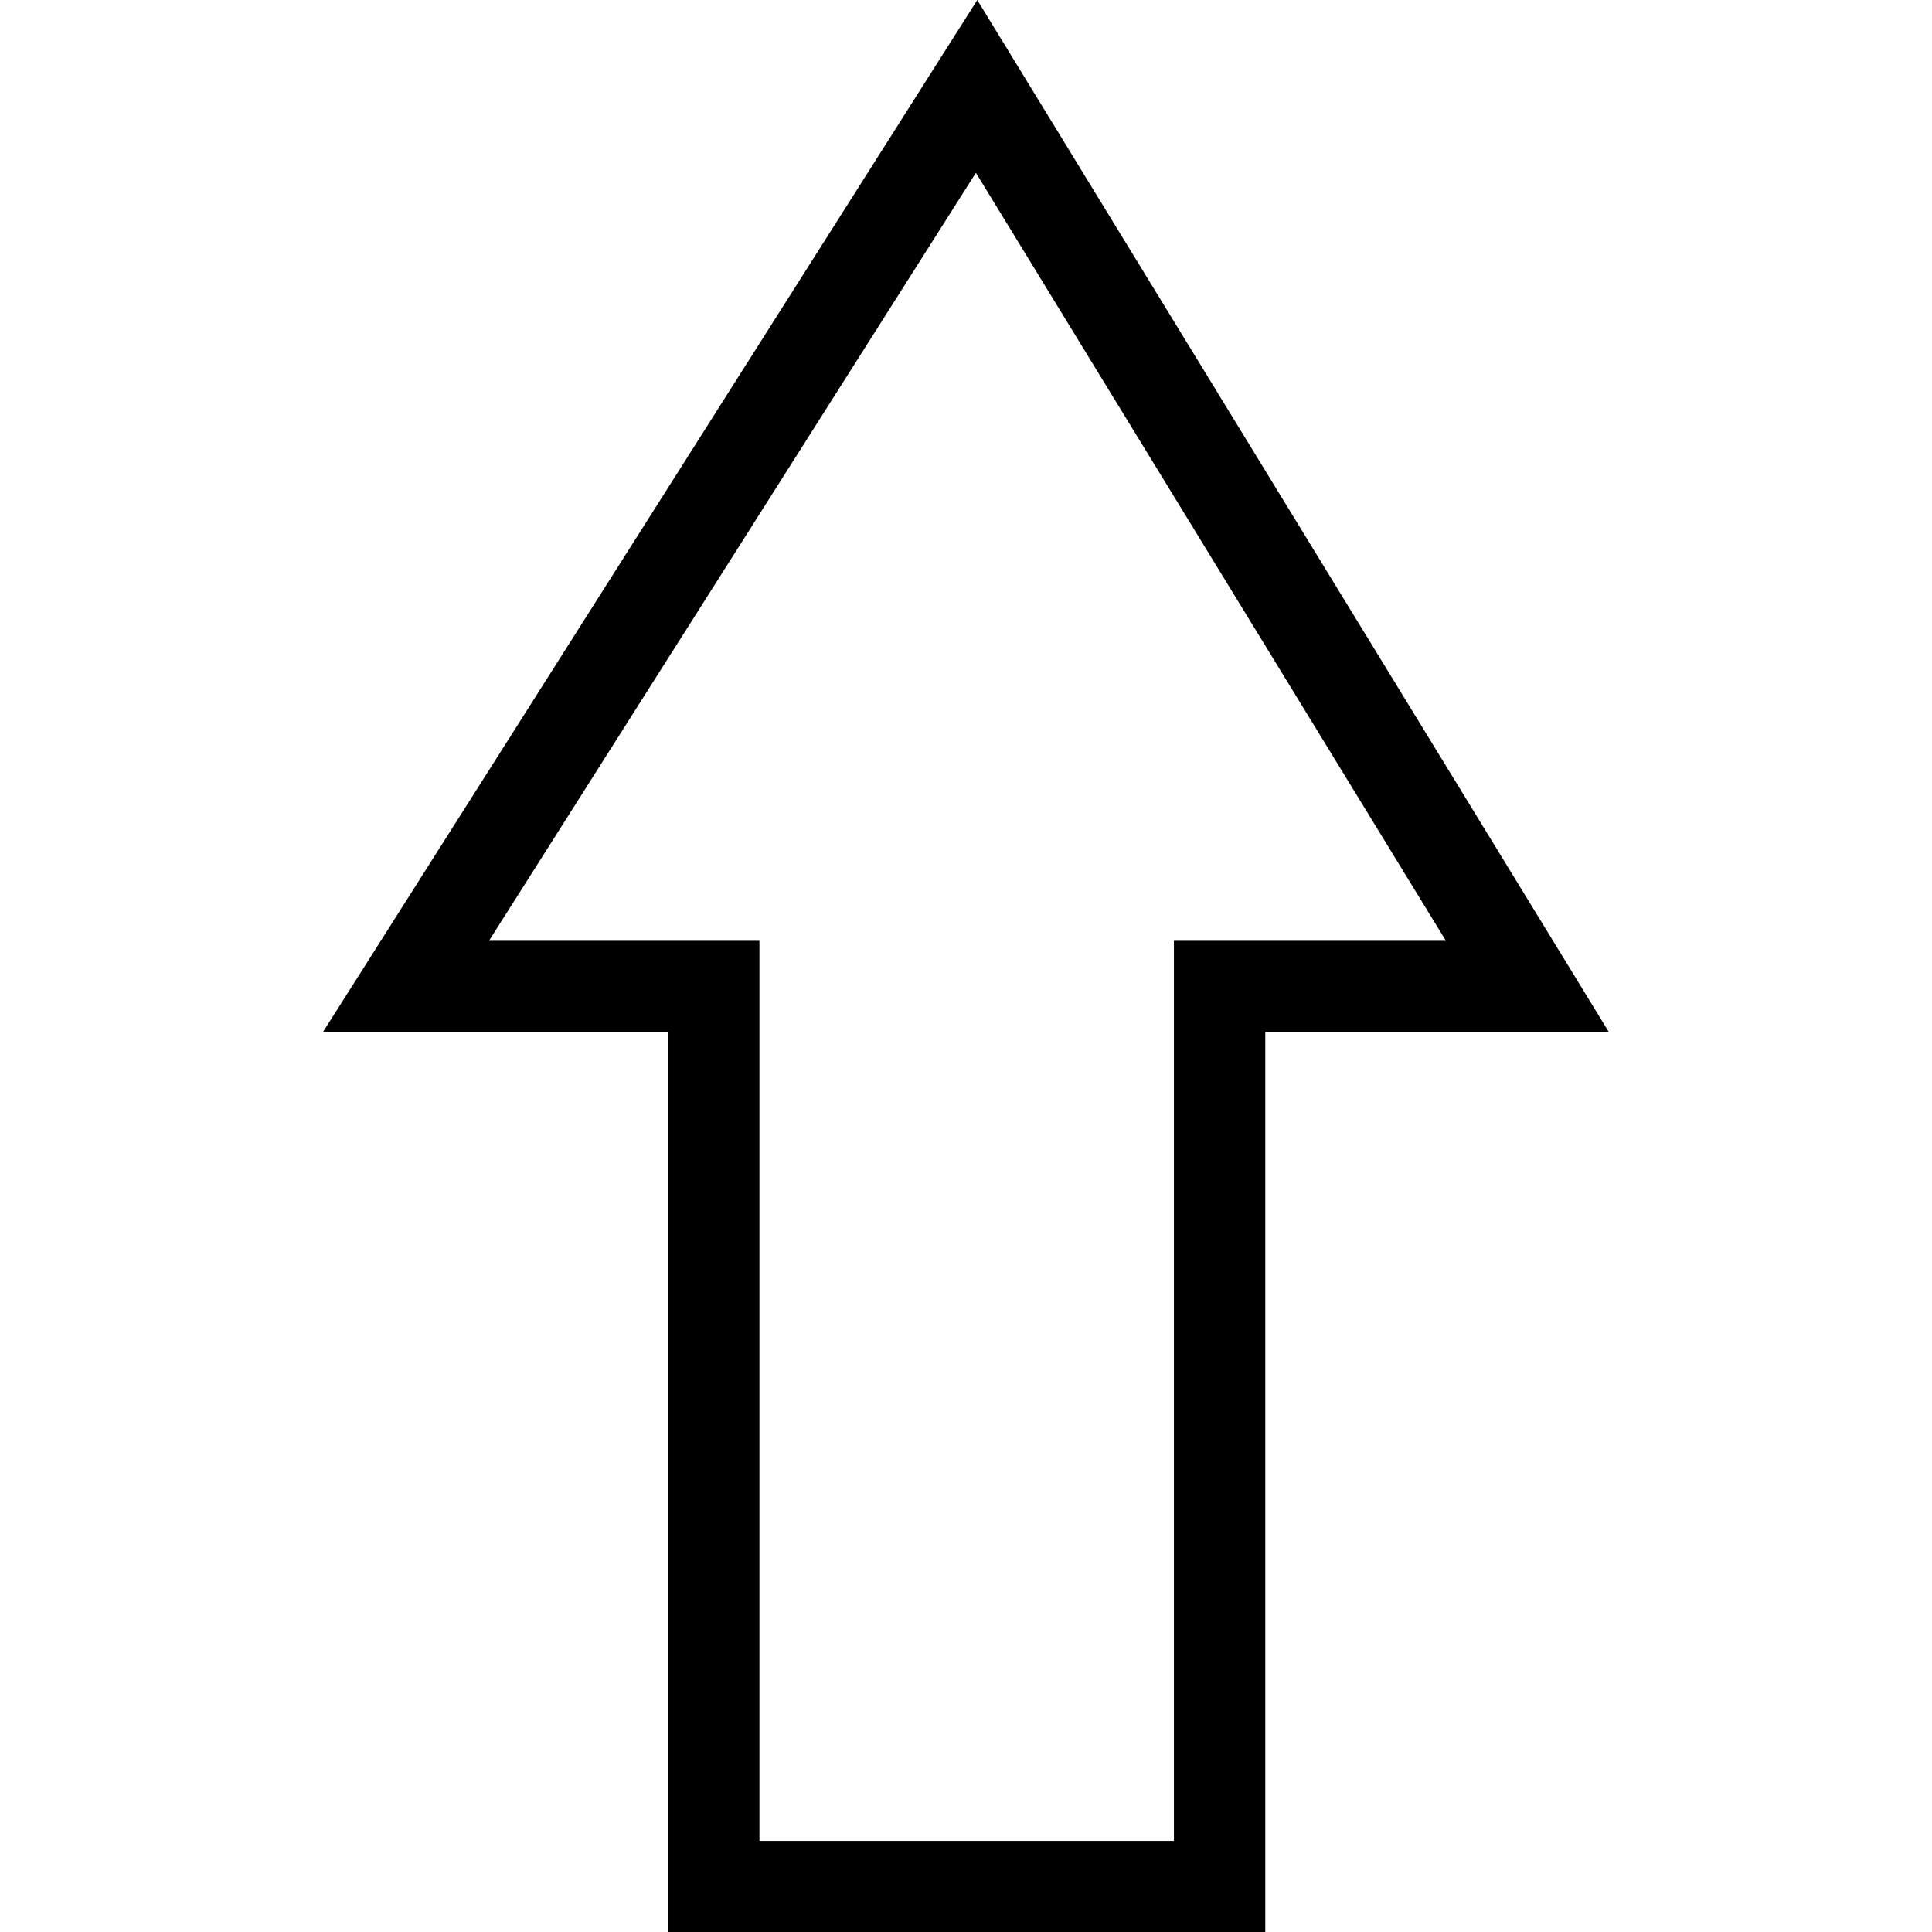 <?xml version="1.0" encoding="UTF-8" standalone="no"?>
<!-- Created with Inkscape (http://www.inkscape.org/) -->

<svg
   xmlns:dc="http://purl.org/dc/elements/1.1/"
   xmlns:cc="http://creativecommons.org/ns#"
   xmlns:rdf="http://www.w3.org/1999/02/22-rdf-syntax-ns#"
   xmlns:svg="http://www.w3.org/2000/svg"
   xmlns="http://www.w3.org/2000/svg"
   xmlns:sodipodi="http://sodipodi.sourceforge.net/DTD/sodipodi-0.dtd"
   xmlns:inkscape="http://www.inkscape.org/namespaces/inkscape"
   width="4.293mm"
   height="4.293mm"
   viewBox="0 0 4.293 4.293"
   version="1.1"
   id="svg27905"
   inkscape:version="0.92.2 (5c3e80d, 2017-08-06)"
   sodipodi:docname="17.53.svg">
  <defs
     id="defs27899" />
  <sodipodi:namedview
     id="base"
     pagecolor="#ffffff"
     bordercolor="#666666"
     borderopacity="1.0"
     inkscape:pageopacity="0.0"
     inkscape:pageshadow="2"
     inkscape:zoom="13.71654"
     inkscape:cx="12.211587"
     inkscape:cy="5.4592779"
     inkscape:document-units="mm"
     inkscape:current-layer="layer1"
     showgrid="false"
     inkscape:window-width="1920"
     inkscape:window-height="1018"
     inkscape:window-x="-8"
     inkscape:window-y="-8"
     inkscape:window-maximized="1" />
  <g
     inkscape:label="Layer 1"
     inkscape:groupmode="layer"
     id="layer1"
     transform="translate(6.389,-146.643)">
    <g
       id="g27914"
       transform="rotate(-90,-4.6,148.476)">
      <path
         id="path27515"
         d="m -4.959,150.081 2,-1.224 -2,-1.268 v 0.684 h -2 v 1.124 h 2 z"
         style="fill:none;stroke:#000000;stroke-width:0.203;stroke-linecap:butt;stroke-linejoin:miter;stroke-miterlimit:4;stroke-opacity:1"
         inkscape:connector-curvature="0" />
    </g>
  </g>
</svg>
